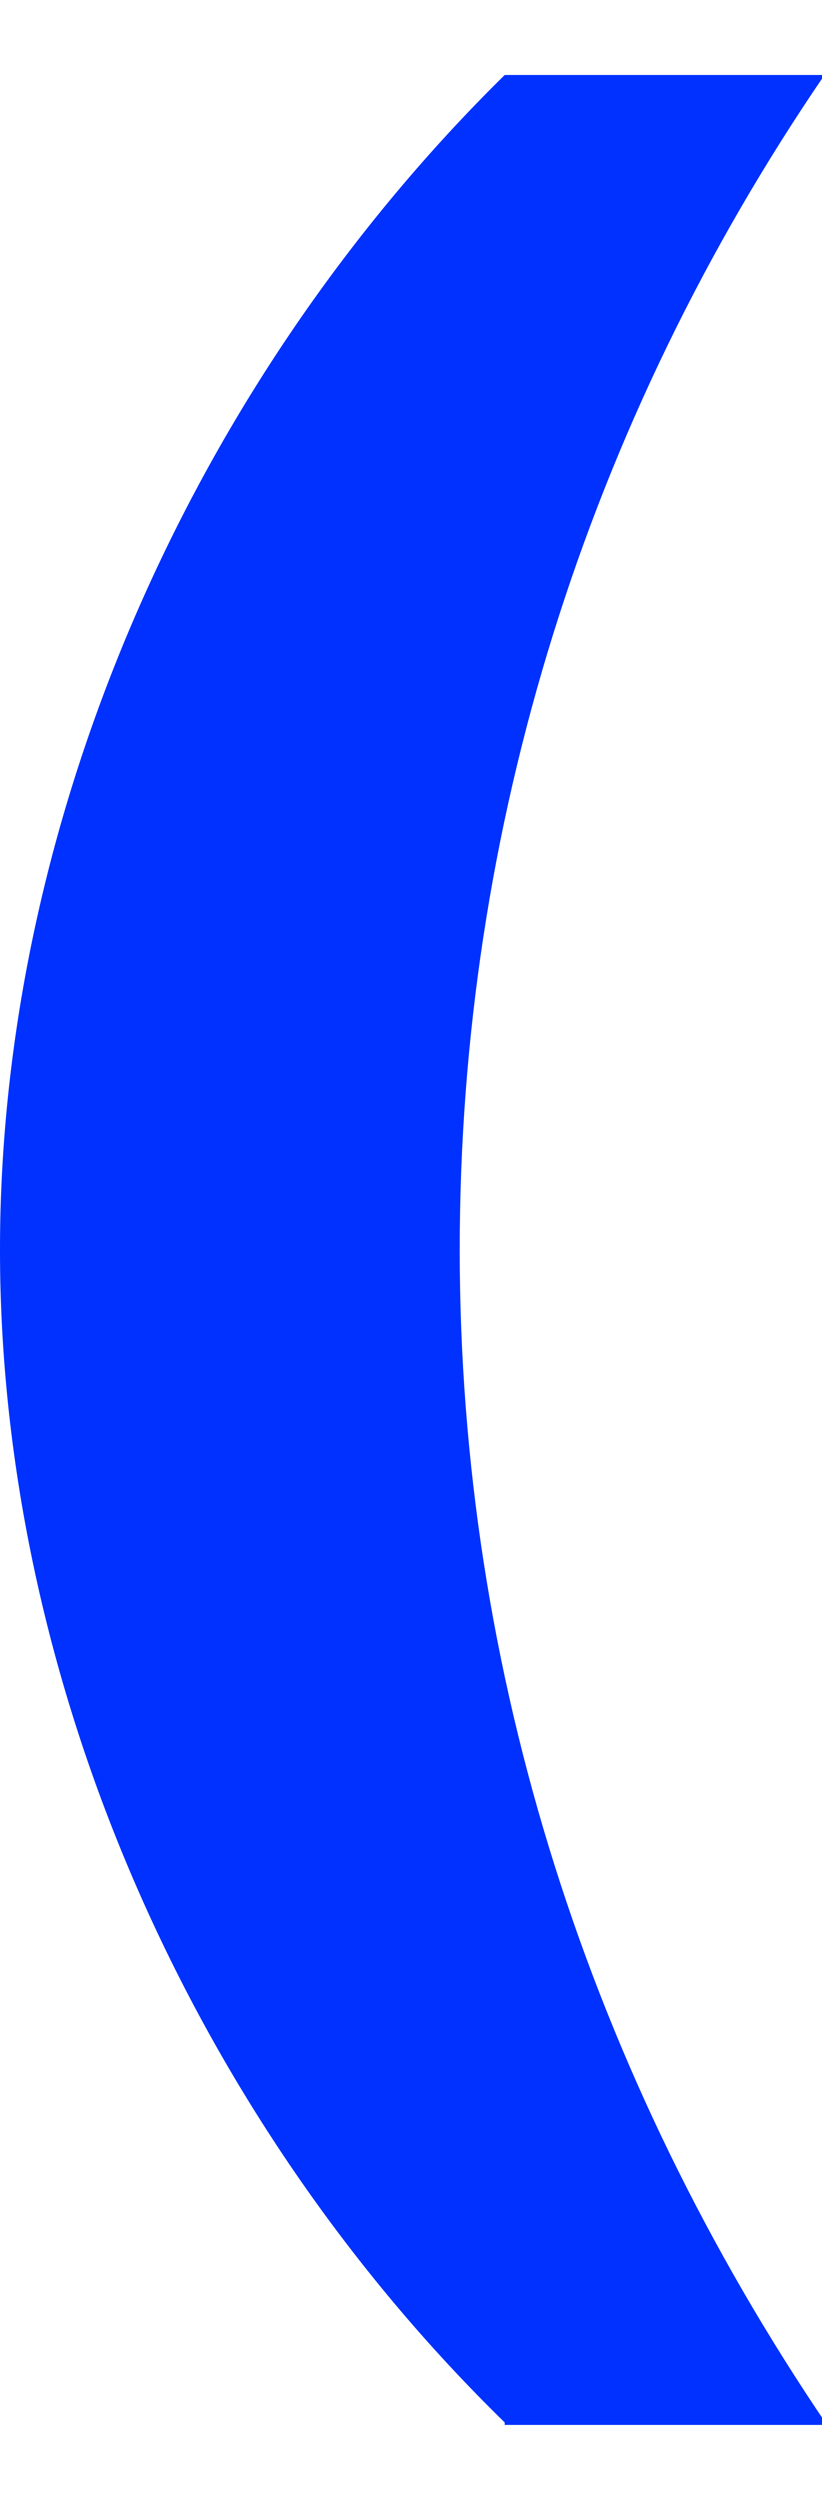 <?xml version="1.0" encoding="utf-8"?>
<!-- Generator: Adobe Illustrator 26.1.0, SVG Export Plug-In . SVG Version: 6.00 Build 0)  -->
<svg version="1.1" id="레이어_1" xmlns="http://www.w3.org/2000/svg" xmlns:xlink="http://www.w3.org/1999/xlink" x="0px"
	 y="0px" viewBox="0 0 32.9 100" style="enable-background:new 0 0 32.9 100;" xml:space="preserve">
<style type="text/css">
	.st0{clip-path:url(#SVGID_00000155117189411800505110000017994031267682151572_);fill:#0031FF;}
	.st1{fill:#0031FF;}
	.st2{clip-path:url(#SVGID_00000105415639574693533820000015303981950849111741_);}
	.st3{fill:#D8D8D8;fill-opacity:0;}
	.st4{clip-path:url(#SVGID_00000105415639574693533820000015303981950849111741_);fill:#0031FF;}
	.st5{clip-path:url(#SVGID_00000165192853266393322280000007914642978468712612_);fill:#0031FF;}
	.st6{clip-path:url(#SVGID_00000106845812945157015850000010177205890611411077_);fill:#0031FF;}
	.st7{clip-path:url(#SVGID_00000150069265617063502470000009098170350860234642_);fill:#0031FF;}
	.st8{clip-path:url(#SVGID_00000150069265617063502470000009098170350860234642_);}
</style>
<g>
	<path class="st1" d="M20.2,96.9C7.8,84.8,0,67.4,0,50S7.8,15.2,20.2,3h12.8c-9.5,13.9-14.6,30.1-14.6,47s5.2,33,14.7,47H20.2z"/>
</g>
</svg>

